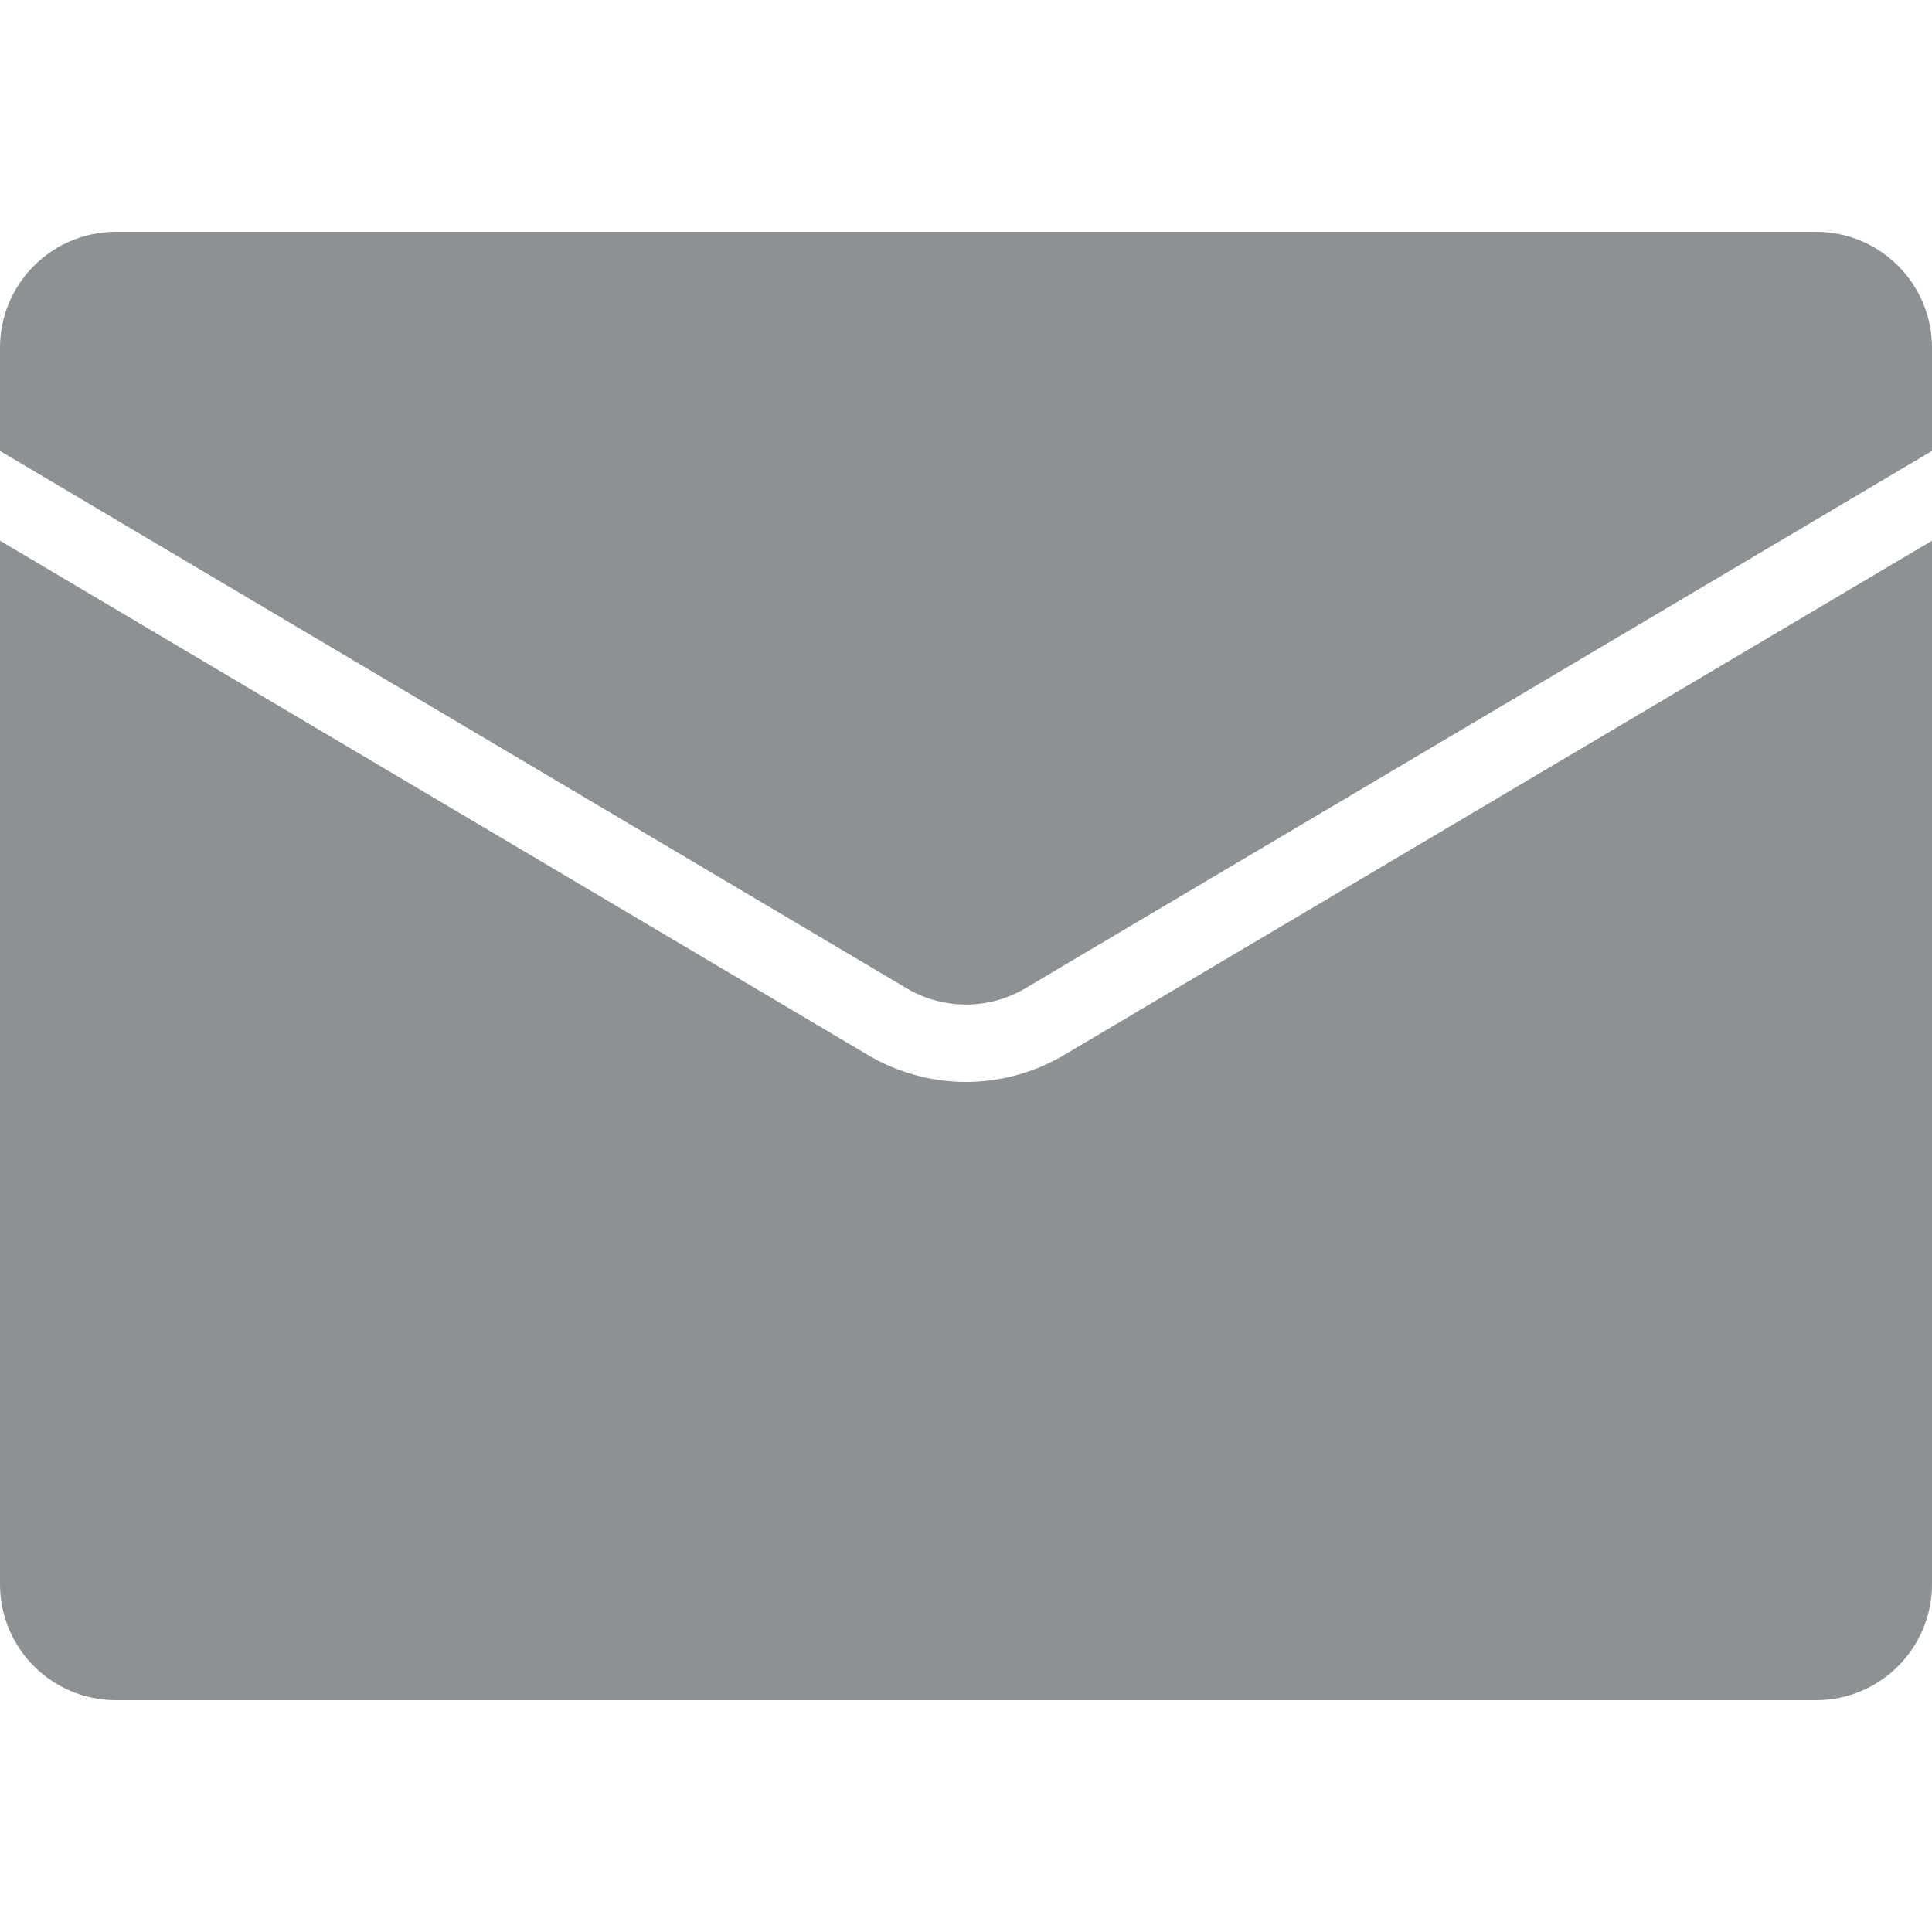 <svg width="15" height="15" viewBox="0 0 15 15" fill="none" xmlns="http://www.w3.org/2000/svg">
<path fill-rule="evenodd" clip-rule="evenodd" d="M15 3.501V2.7C15 2.203 14.597 1.8 14.1 1.8H0.9C0.403 1.8 0 2.203 0 2.7V3.501L7.041 7.674C7.324 7.841 7.676 7.841 7.959 7.674L15 3.501ZM6.735 8.189C6.967 8.327 7.231 8.4 7.5 8.4C7.769 8.4 8.033 8.327 8.265 8.189L15 4.198V12.3C15 12.797 14.597 13.2 14.1 13.2H0.9C0.403 13.2 0 12.797 0 12.3V4.198L6.735 8.189Z" fill="#8D9194"/>
</svg>
